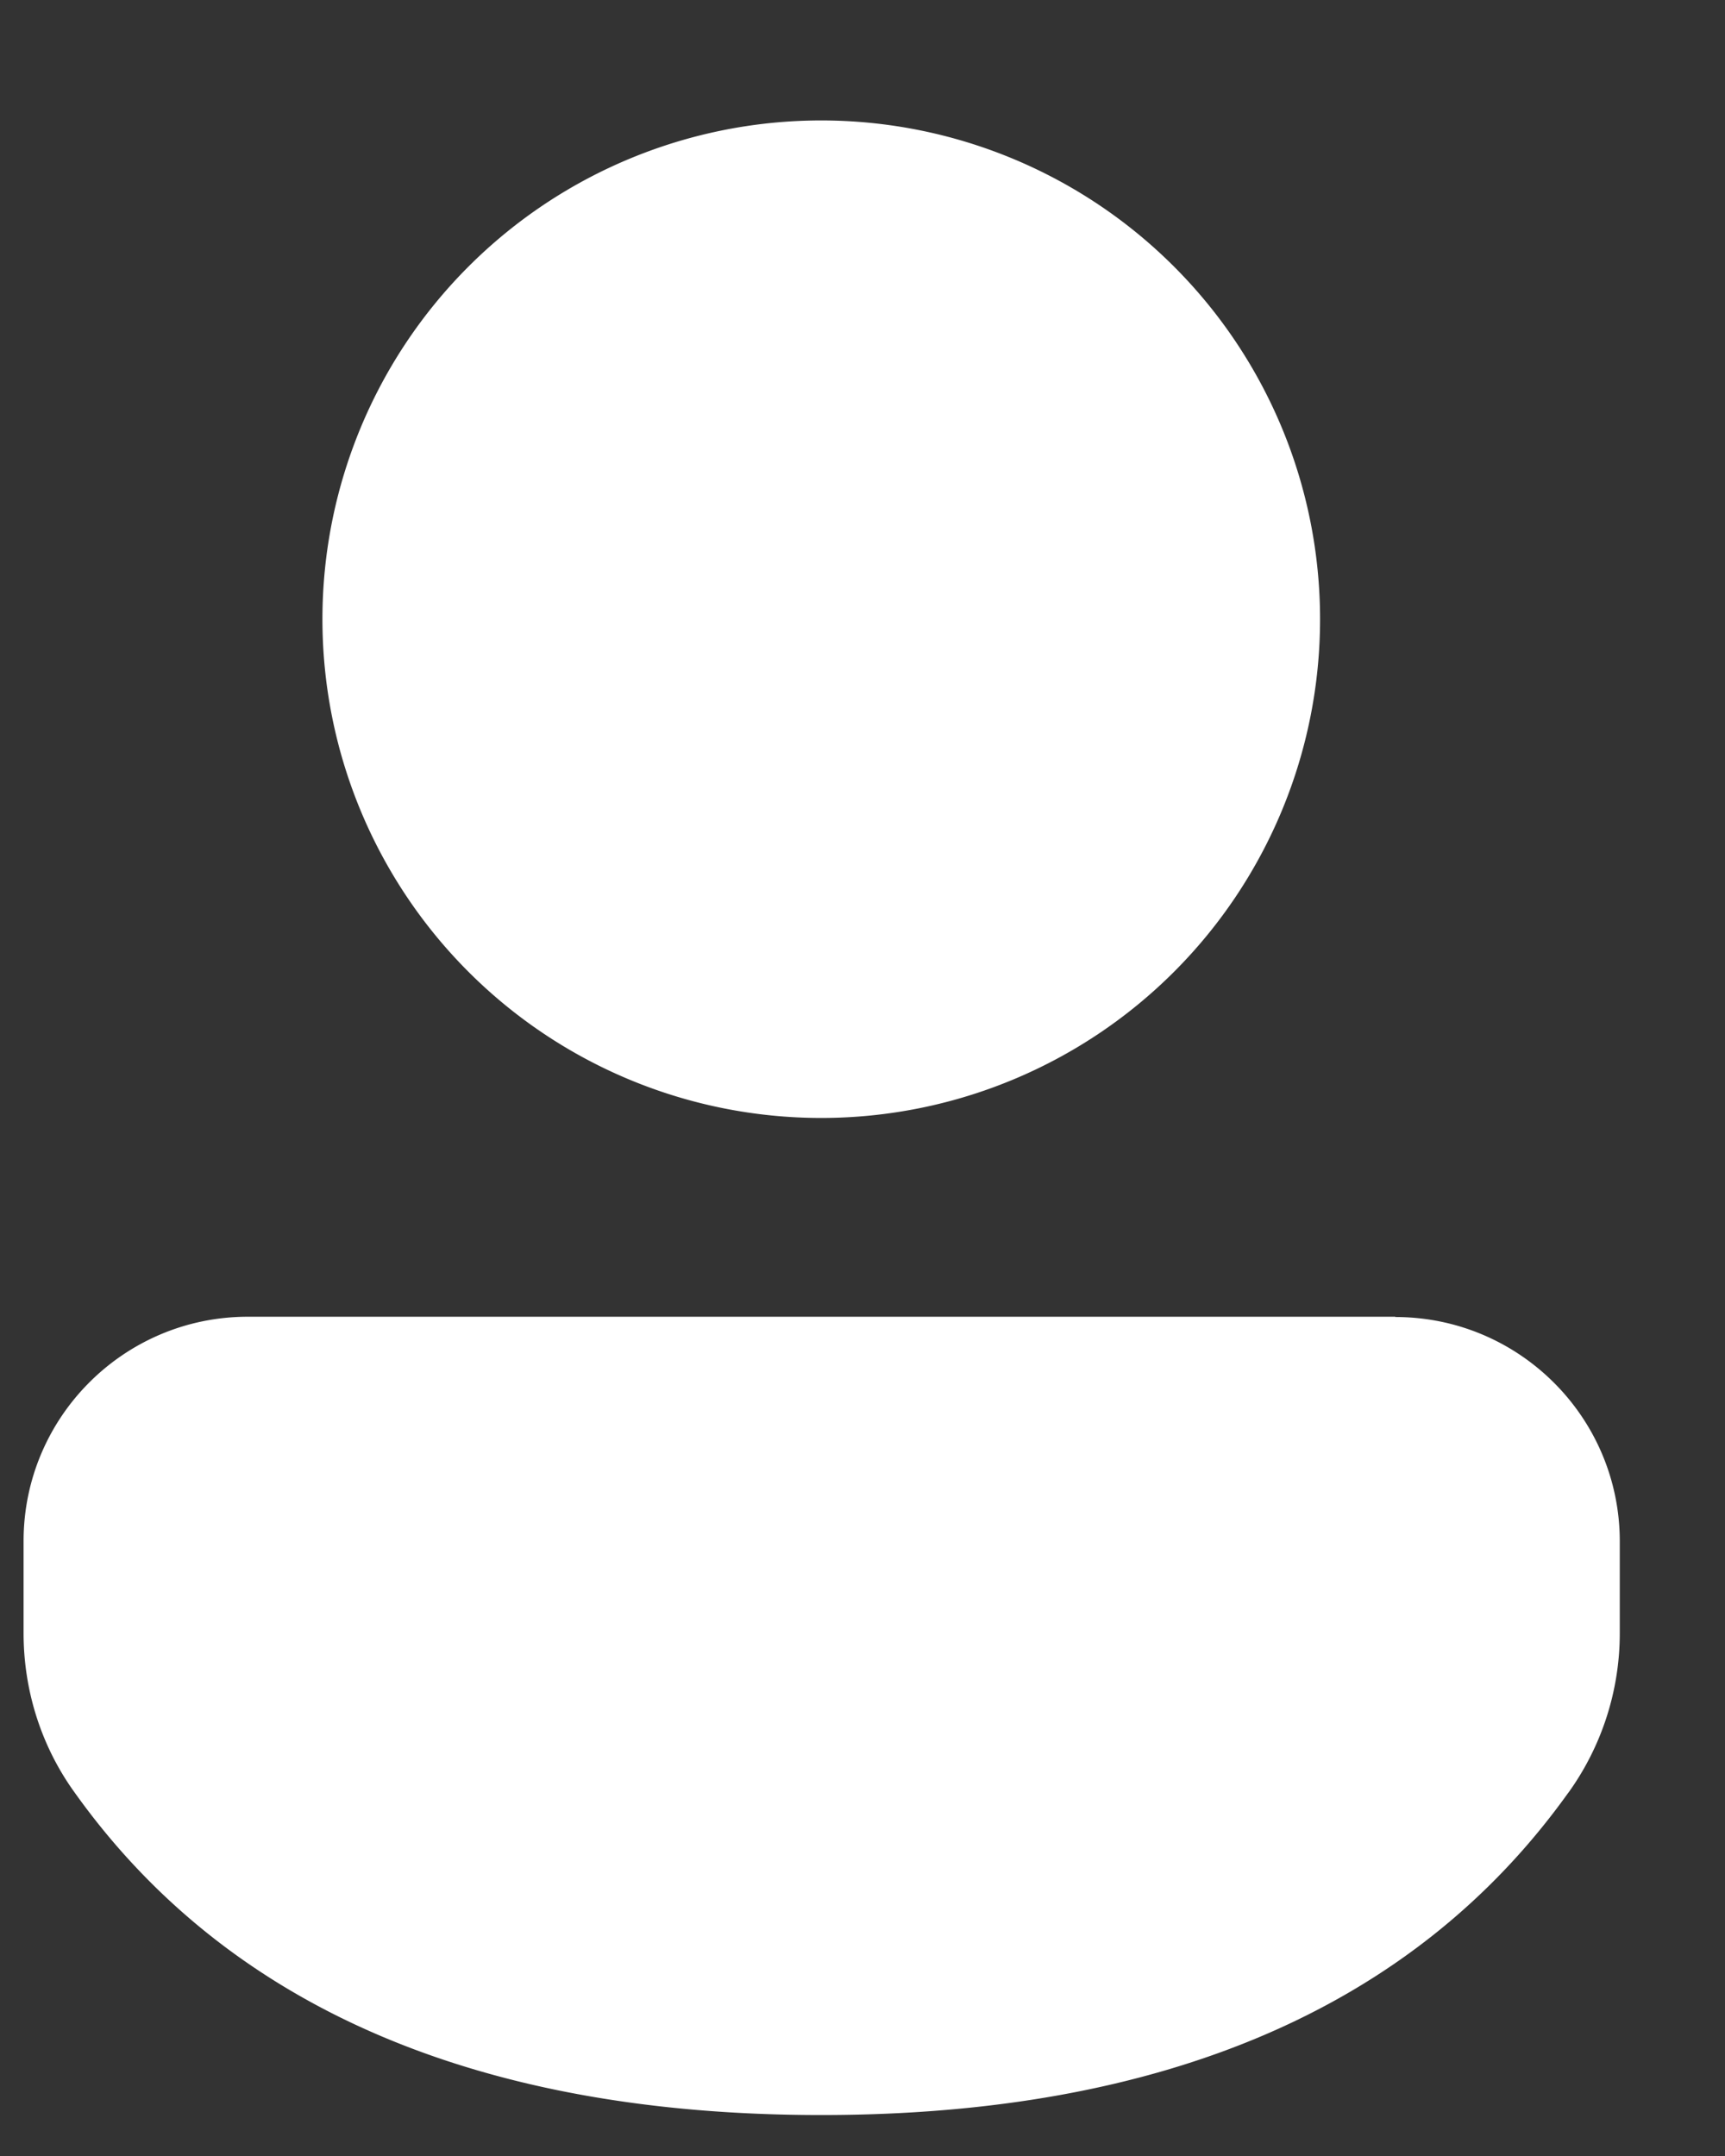 <svg xmlns="http://www.w3.org/2000/svg" width="12" height="15" viewBox="0 0 12 15"><rect x="0" y="0" width="12" height="15" fill="#333333" stroke="none"/><g><g><path fill="#fff" d="M5.713.838a3.47 3.47 0 1 0 0 6.94 3.47 3.47 0 0 0 0-6.94zm3.993 8.323H1.724c-.862 0-1.56.7-1.56 1.561v.64c0 .415.132.799.353 1.106 1.07 1.503 2.821 2.247 5.196 2.247 2.373 0 4.126-.743 5.198-2.244l-.003.005a1.9 1.9 0 0 0 .36-1.115v-.637c0-.862-.7-1.561-1.561-1.561h-.001z"/></g></g></svg>